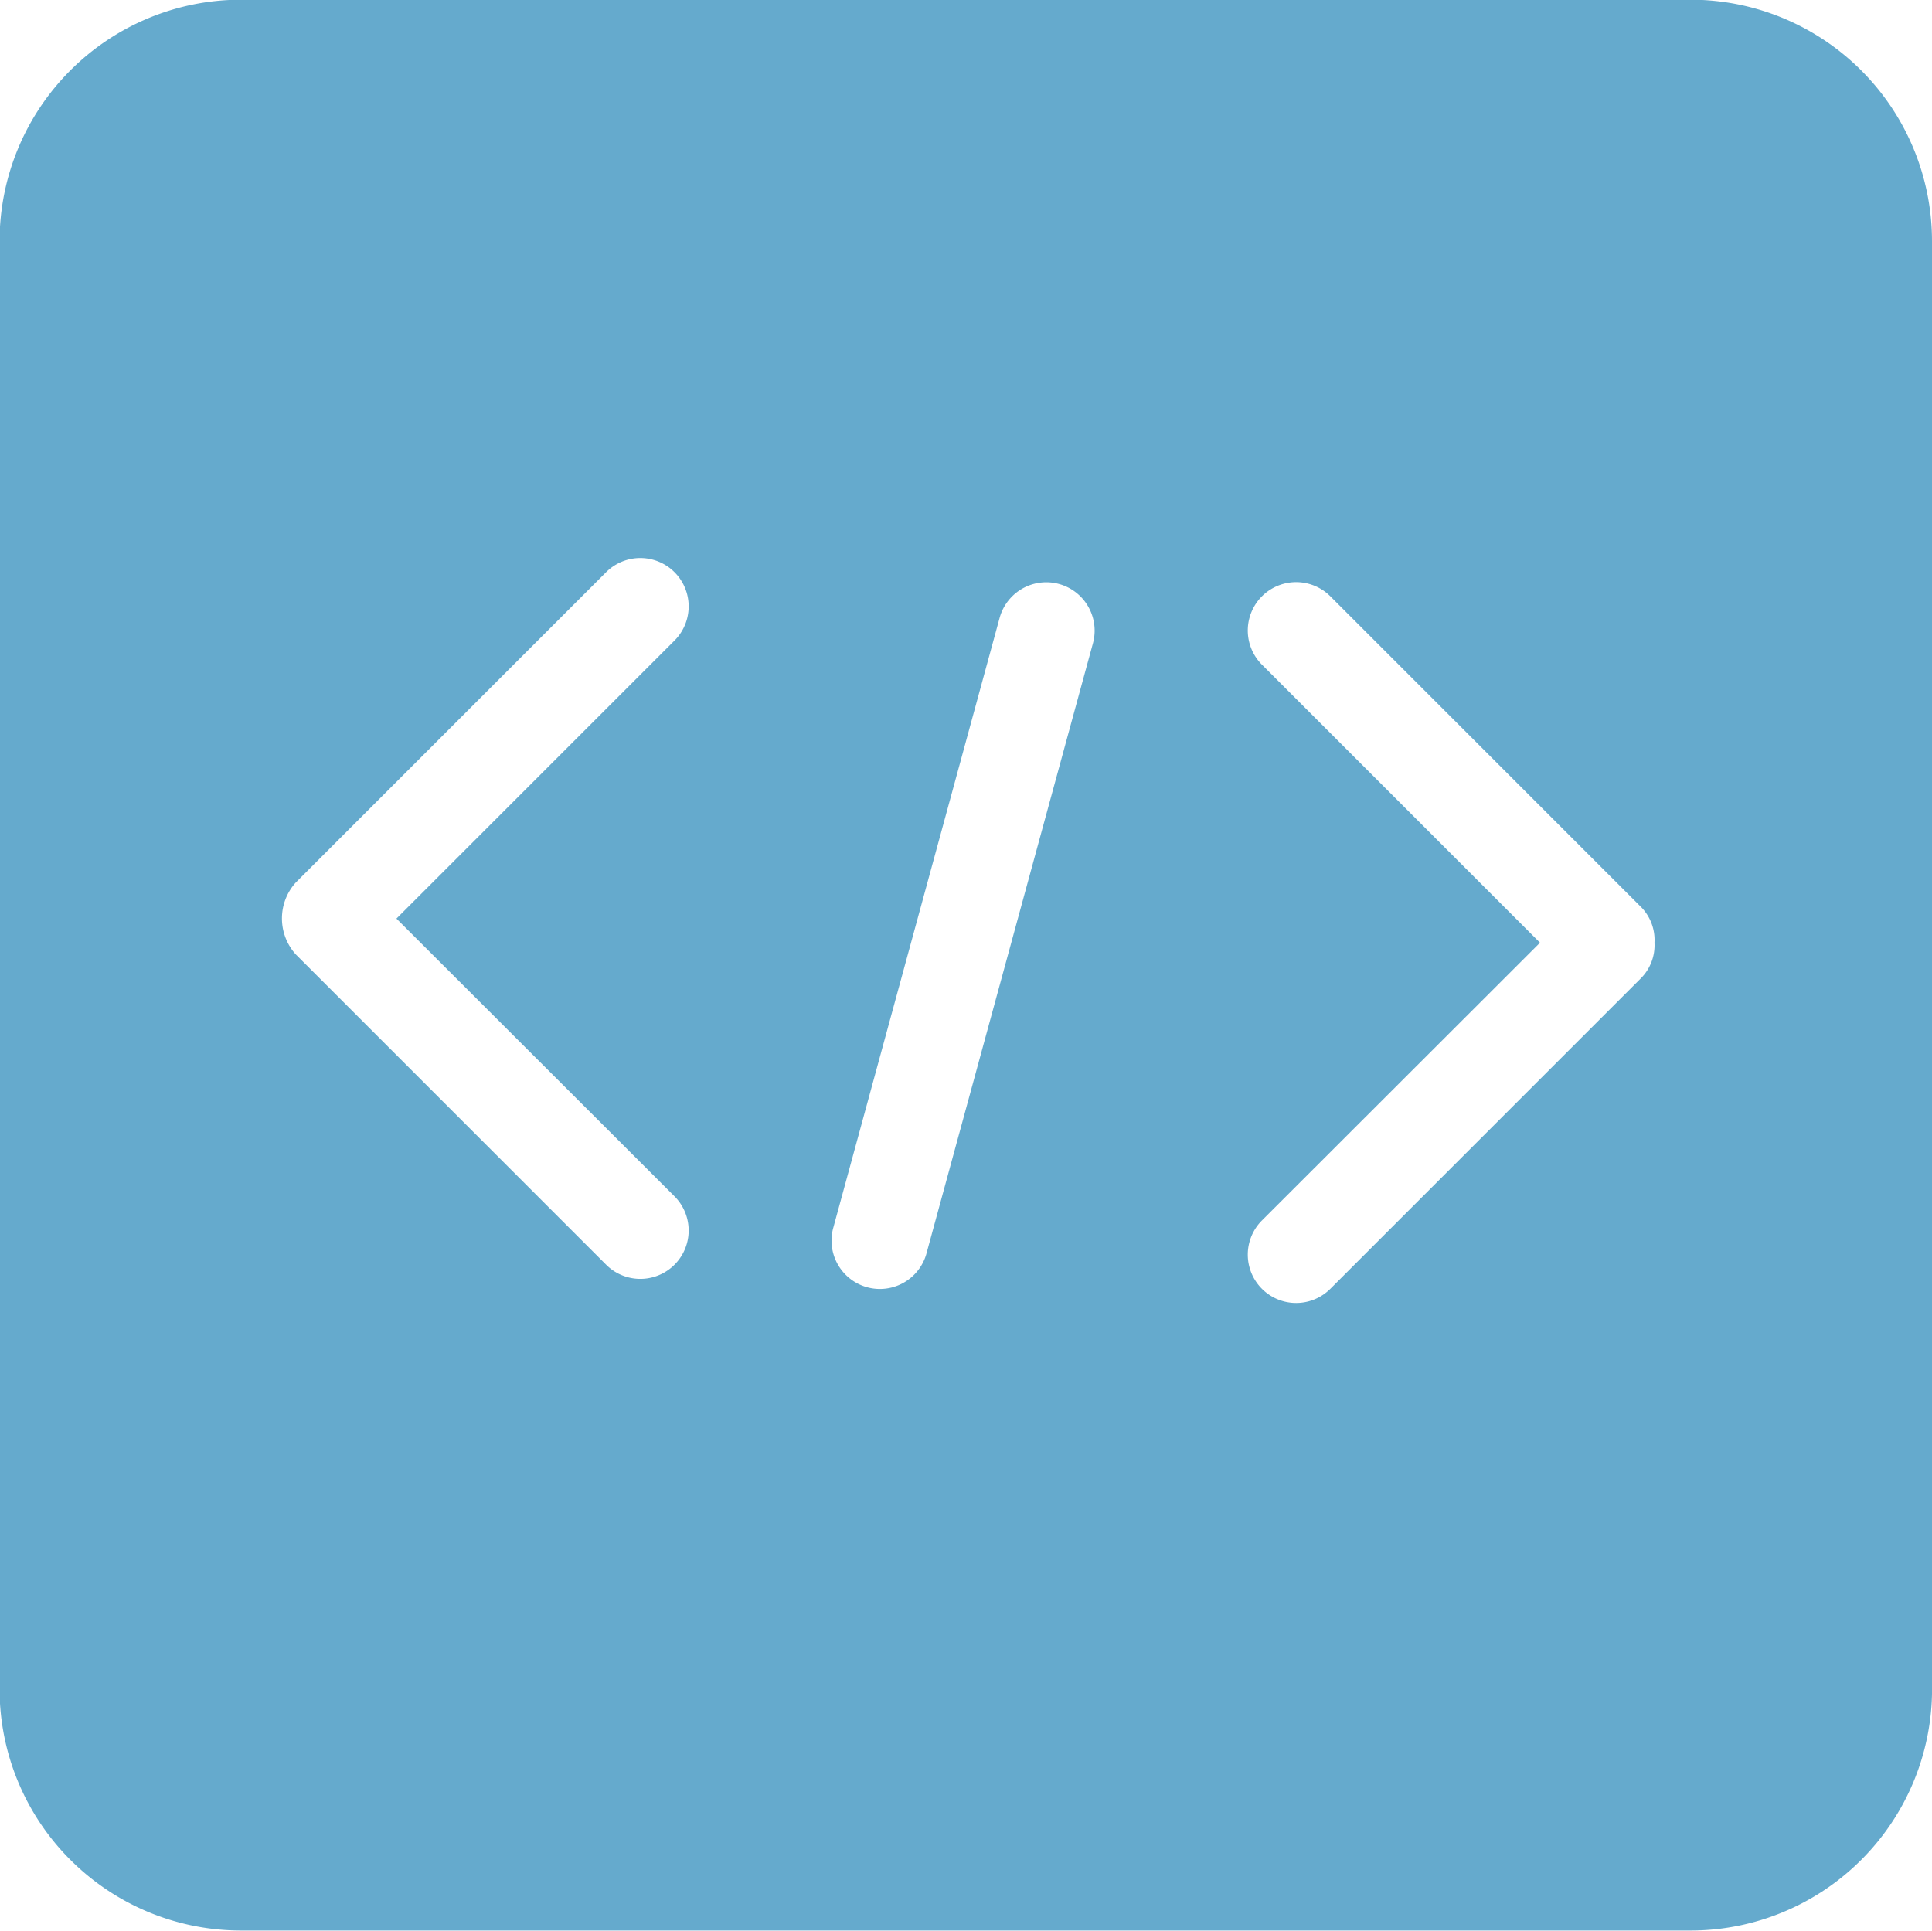 <svg xmlns="http://www.w3.org/2000/svg" width="68.094" height="68.06" viewBox="0 0 68.094 68.06"><defs><style>.cls-1 { fill: #65aacd; fill-rule: evenodd; }</style></defs><path class="cls-1" d="M68.096 8.5v51.04a8.513 8.513 0 0 1-8.514 8.51H8.5a8.513 8.513 0 0 1-8.515-8.51V8.5A8.513 8.513 0 0 1 8.5-.01H59.58a8.513 8.513 0 0 1 8.514 8.51zm-9.783 24.73a1.654 1.654 0 0 0-.485-1.27l-10.94-10.94a1.704 1.704 0 1 0-2.41 2.41l9.8 9.8-9.8 9.79a1.704 1.704 0 0 0 2.41 2.41l10.94-10.94a1.646 1.646 0 0 0 .485-1.26zM38.52 22.68a1.704 1.704 0 0 0-3.288-.9l-5.874 21.54a1.704 1.704 0 0 0 3.286.9zm-14.747-.1a1.704 1.704 0 0 0-2.41-2.41l-10.94 10.94a1.89 1.89 0 0 0 0 2.53l10.94 10.94a1.704 1.704 0 0 0 2.41-2.41l-9.8-9.79z"/></svg>